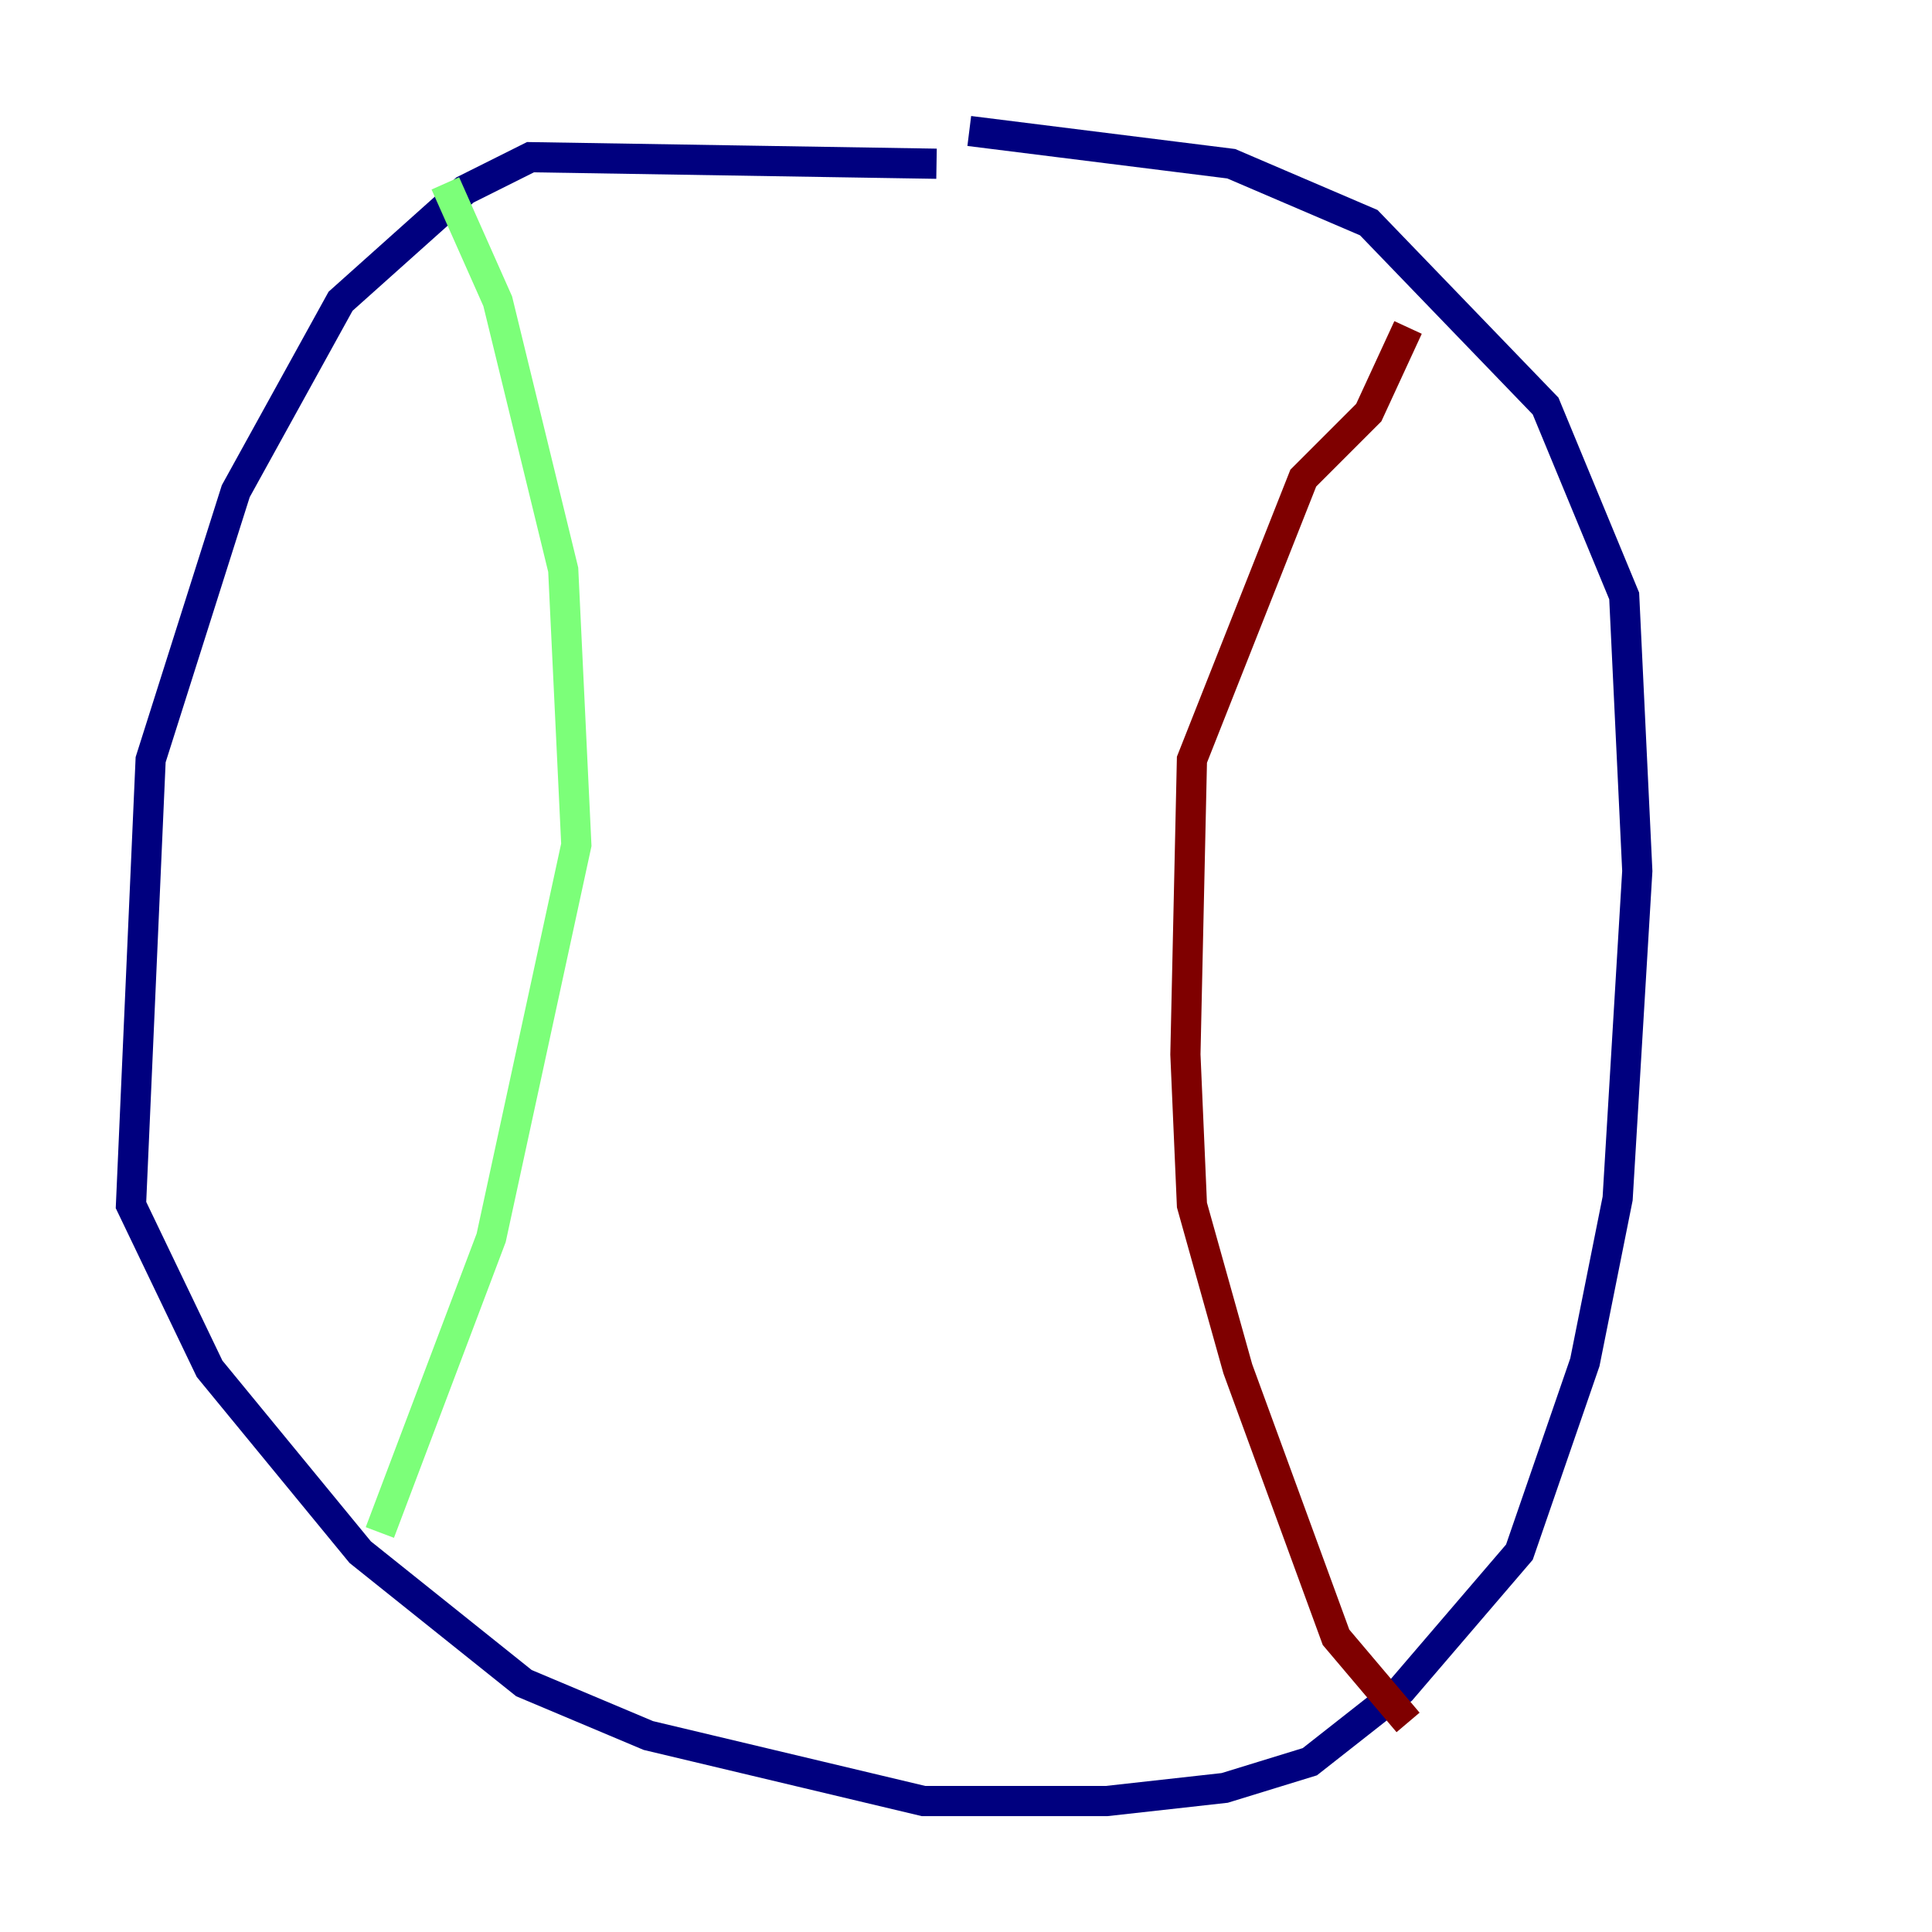 <?xml version="1.0" encoding="utf-8" ?>
<svg baseProfile="tiny" height="128" version="1.2" viewBox="0,0,128,128" width="128" xmlns="http://www.w3.org/2000/svg" xmlns:ev="http://www.w3.org/2001/xml-events" xmlns:xlink="http://www.w3.org/1999/xlink"><defs /><polyline fill="none" points="62.047,10.848 35.146,10.414 30.807,12.583 22.563,19.959 15.62,32.542 9.98,50.332 8.678,79.837 13.885,90.685 23.864,102.834 34.712,111.512 42.956,114.983 61.18,119.322 73.329,119.322 81.139,118.454 86.78,116.719 92.854,111.946 100.664,102.834 105.003,90.251 107.173,79.403 108.475,57.709 107.607,39.485 102.4,26.902 90.685,14.752 81.573,10.848 64.217,8.678" stroke="#00007f" stroke-width="2" /><polyline fill="none" points="29.505,12.149 32.976,19.959 37.315,37.749 38.183,55.973 32.542,82.007 25.166,101.532" stroke="#7cff79" stroke-width="2" /><polyline fill="none" points="93.288,21.695 90.685,27.336 86.346,31.675 78.969,50.332 78.536,69.858 78.969,79.837 82.007,90.685 88.515,108.475 93.288,114.115" stroke="#7f0000" stroke-width="2" /></svg>